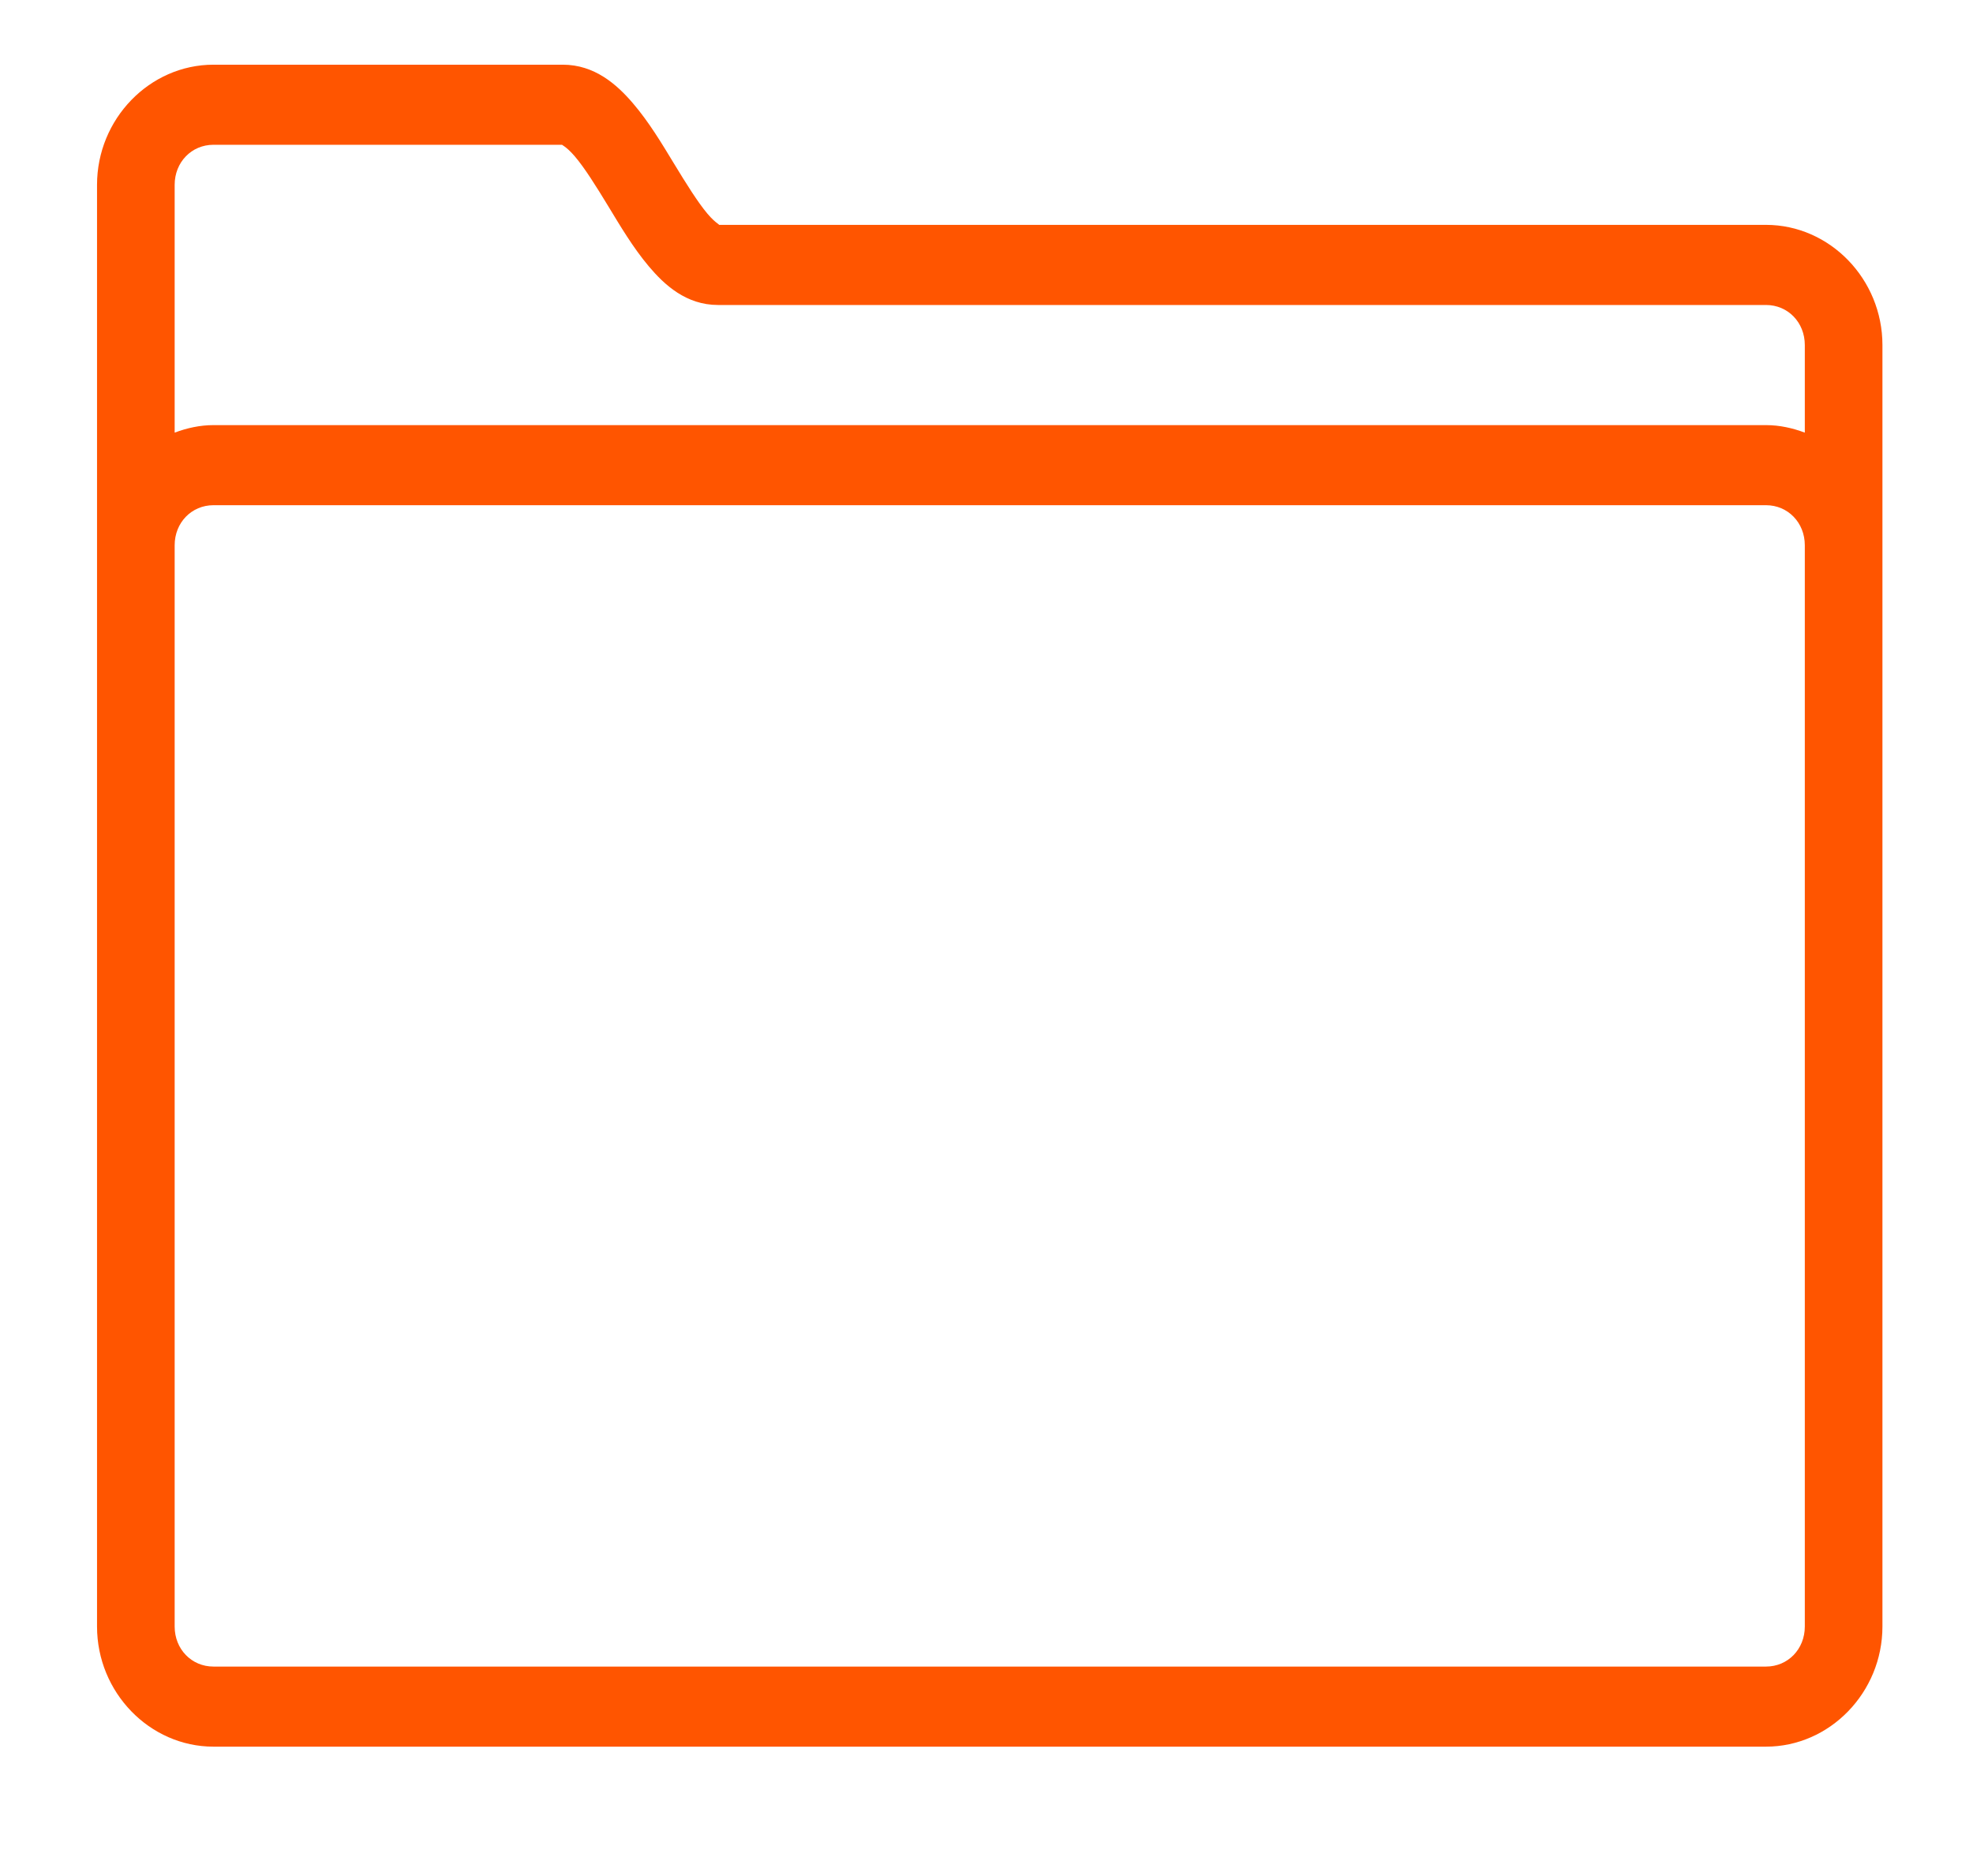 <?xml version="1.0" encoding="UTF-8"?>
<svg width="61px" height="58px" viewBox="0 0 61 58" version="1.1" xmlns="http://www.w3.org/2000/svg" xmlns:xlink="http://www.w3.org/1999/xlink">
    <!-- Generator: Sketch 52.5 (67469) - http://www.bohemiancoding.com/sketch -->
    <title>folder</title>
    <desc>Created with Sketch.</desc>
    <g id="Icons" stroke="none" stroke-width="1" fill="none" fill-rule="evenodd">
        <g id="Artboard" transform="translate(-2456, -2446)" fill="#ff5500" fill-rule="nonzero">
            <g id="folder" transform="translate(2456, 2446)">
                <path d="M6.6,2 C4.626,2 3,3.678 3,5.714 L3,16.857 L3,19.333 L3,50.286 C3,52.322 4.626,54 6.6,54 L54.6,54 C56.574,54 58.2,52.322 58.2,50.286 L58.2,20.571 L58.2,16.857 L58.2,10.667 C58.2,8.63 56.574,6.952 54.6,6.952 L22.2,6.952 C22.304,6.952 22.163,6.953 21.87,6.604 C21.576,6.256 21.215,5.677 20.838,5.057 C20.461,4.436 20.066,3.774 19.568,3.192 C19.07,2.61 18.383,2 17.4,2 L6.6,2 Z M6.6,4.476 L17.4,4.476 C17.327,4.476 17.473,4.485 17.77,4.832 C18.067,5.178 18.429,5.754 18.804,6.372 C19.179,6.99 19.568,7.649 20.055,8.229 C20.543,8.809 21.215,9.429 22.2,9.429 L54.6,9.429 C55.278,9.429 55.8,9.967 55.8,10.667 L55.8,13.375 C55.422,13.234 55.022,13.143 54.6,13.143 L6.6,13.143 C6.178,13.143 5.778,13.234 5.4,13.375 L5.4,5.714 C5.4,5.015 5.922,4.476 6.6,4.476 Z M6.6,15.619 L54.6,15.619 C55.278,15.619 55.8,16.158 55.8,16.857 L55.8,20.571 L55.8,50.286 C55.8,50.985 55.278,51.524 54.6,51.524 L6.6,51.524 C5.922,51.524 5.4,50.985 5.4,50.286 L5.4,19.333 L5.4,16.857 C5.4,16.158 5.922,15.619 6.6,15.619 Z" id="Shape"></path>
            </g>
        </g>
    </g>
</svg>